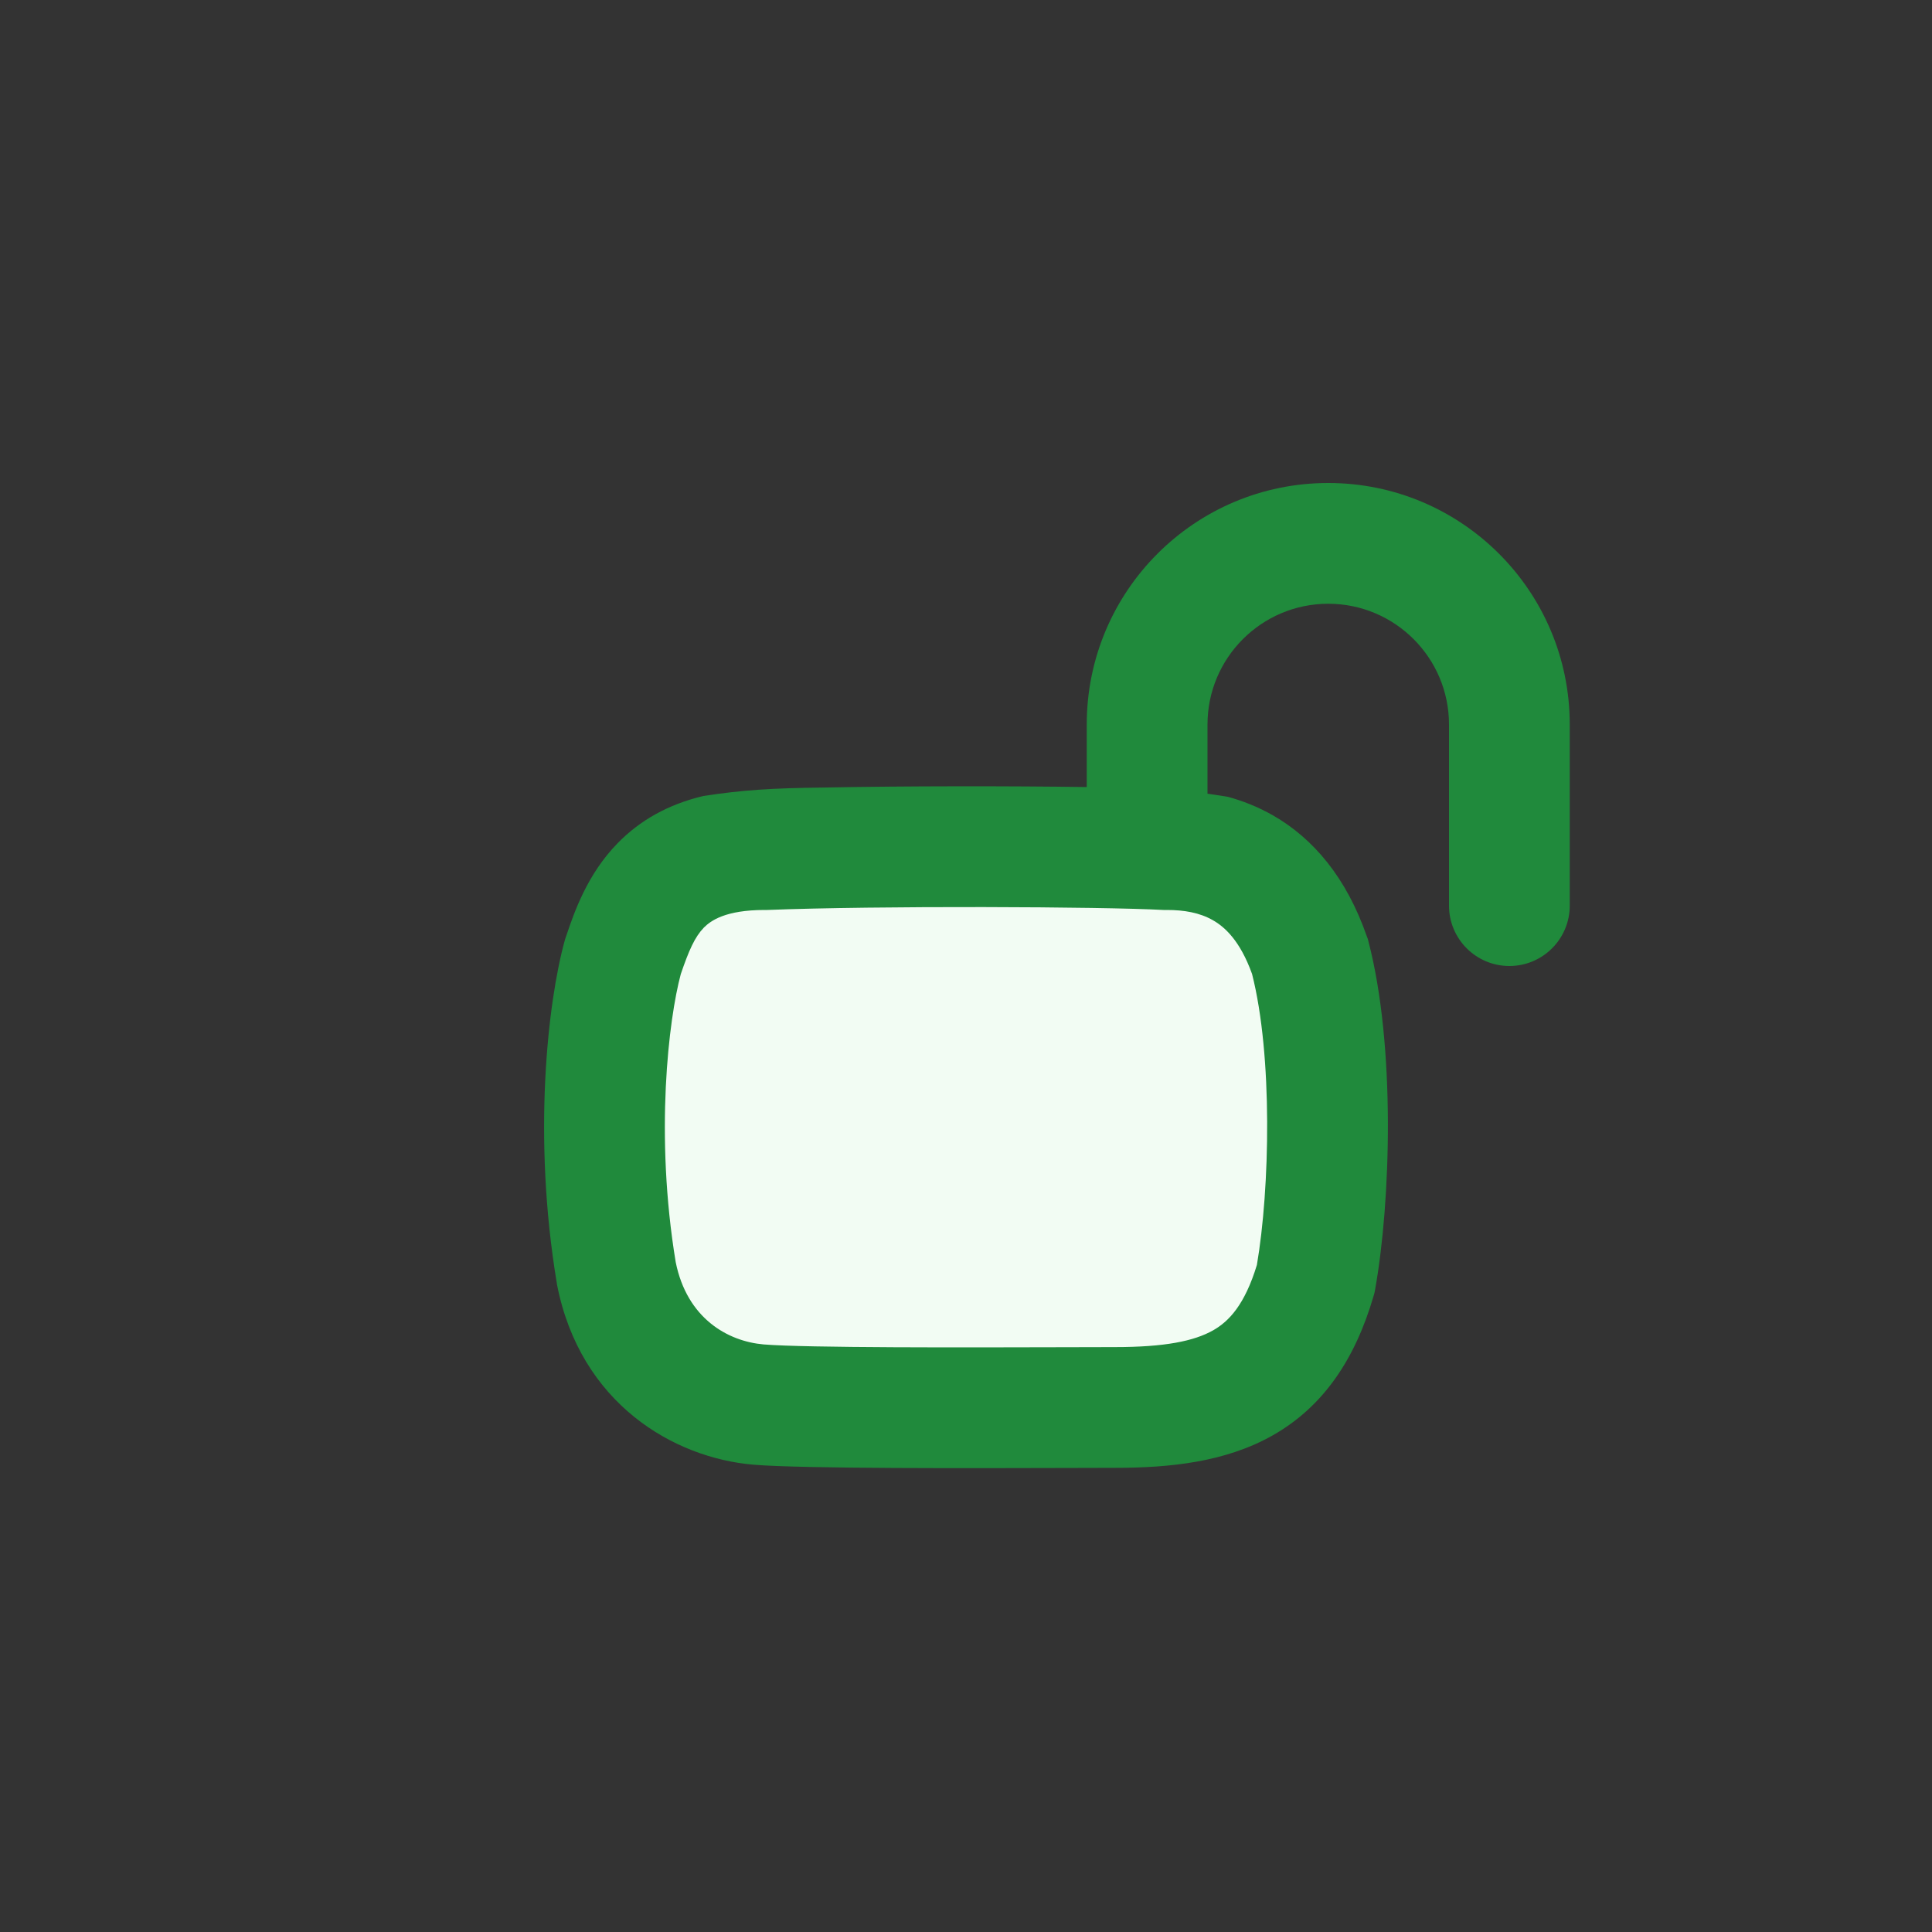 <svg width="16" height="16" viewBox="0 0 16 16" fill="none" xmlns="http://www.w3.org/2000/svg">
<rect x="0" y="0" width="16" height="16" fill="#333333" stroke="none"/>
<path d="M10 6C10 5.448 10.448 5 11 5C11.552 5 12 5.448 12 6V7.5C12 7.776 12.224 8 12.5 8C12.776 8 13 7.776 13 7.5V6C13 4.895 12.104 4 11 4C9.895 4 9 4.895 9 6V6.518C8.368 6.509 7.497 6.509 6.824 6.522C6.388 6.527 6.153 6.542 5.825 6.592C5.534 6.661 5.299 6.794 5.115 6.983C4.863 7.24 4.755 7.557 4.692 7.743L4.682 7.772L4.678 7.785C4.536 8.296 4.409 9.413 4.611 10.625L4.612 10.632L4.613 10.639C4.806 11.625 5.58 12.074 6.24 12.13C6.643 12.164 8.071 12.159 8.85 12.157C9.01 12.156 9.142 12.156 9.233 12.156C9.688 12.156 10.149 12.109 10.542 11.886C10.96 11.648 11.223 11.256 11.376 10.731L11.383 10.706L11.388 10.68C11.518 9.954 11.559 8.662 11.332 7.793L11.327 7.774L11.32 7.756C11.151 7.268 10.876 6.944 10.543 6.753C10.417 6.681 10.29 6.632 10.169 6.599C10.109 6.589 10.054 6.581 10 6.573V6Z" fill="#208A3C"/>
<path d="M6.353 7.536C7.258 7.5 9.133 7.508 9.636 7.536L9.65 7.536H9.664C9.806 7.536 9.935 7.558 10.045 7.621C10.142 7.676 10.27 7.79 10.369 8.066C10.541 8.743 10.517 9.844 10.409 10.476C10.308 10.807 10.177 10.943 10.047 11.017C9.888 11.107 9.645 11.156 9.233 11.156C9.127 11.156 8.979 11.156 8.805 11.157C8.012 11.159 6.677 11.163 6.324 11.134C6.027 11.108 5.69 10.919 5.596 10.453C5.421 9.395 5.538 8.439 5.638 8.067C5.705 7.871 5.753 7.761 5.829 7.682C5.885 7.626 6.005 7.536 6.333 7.536H6.343L6.353 7.536Z" fill="#F2FCF3"/>
</svg>
